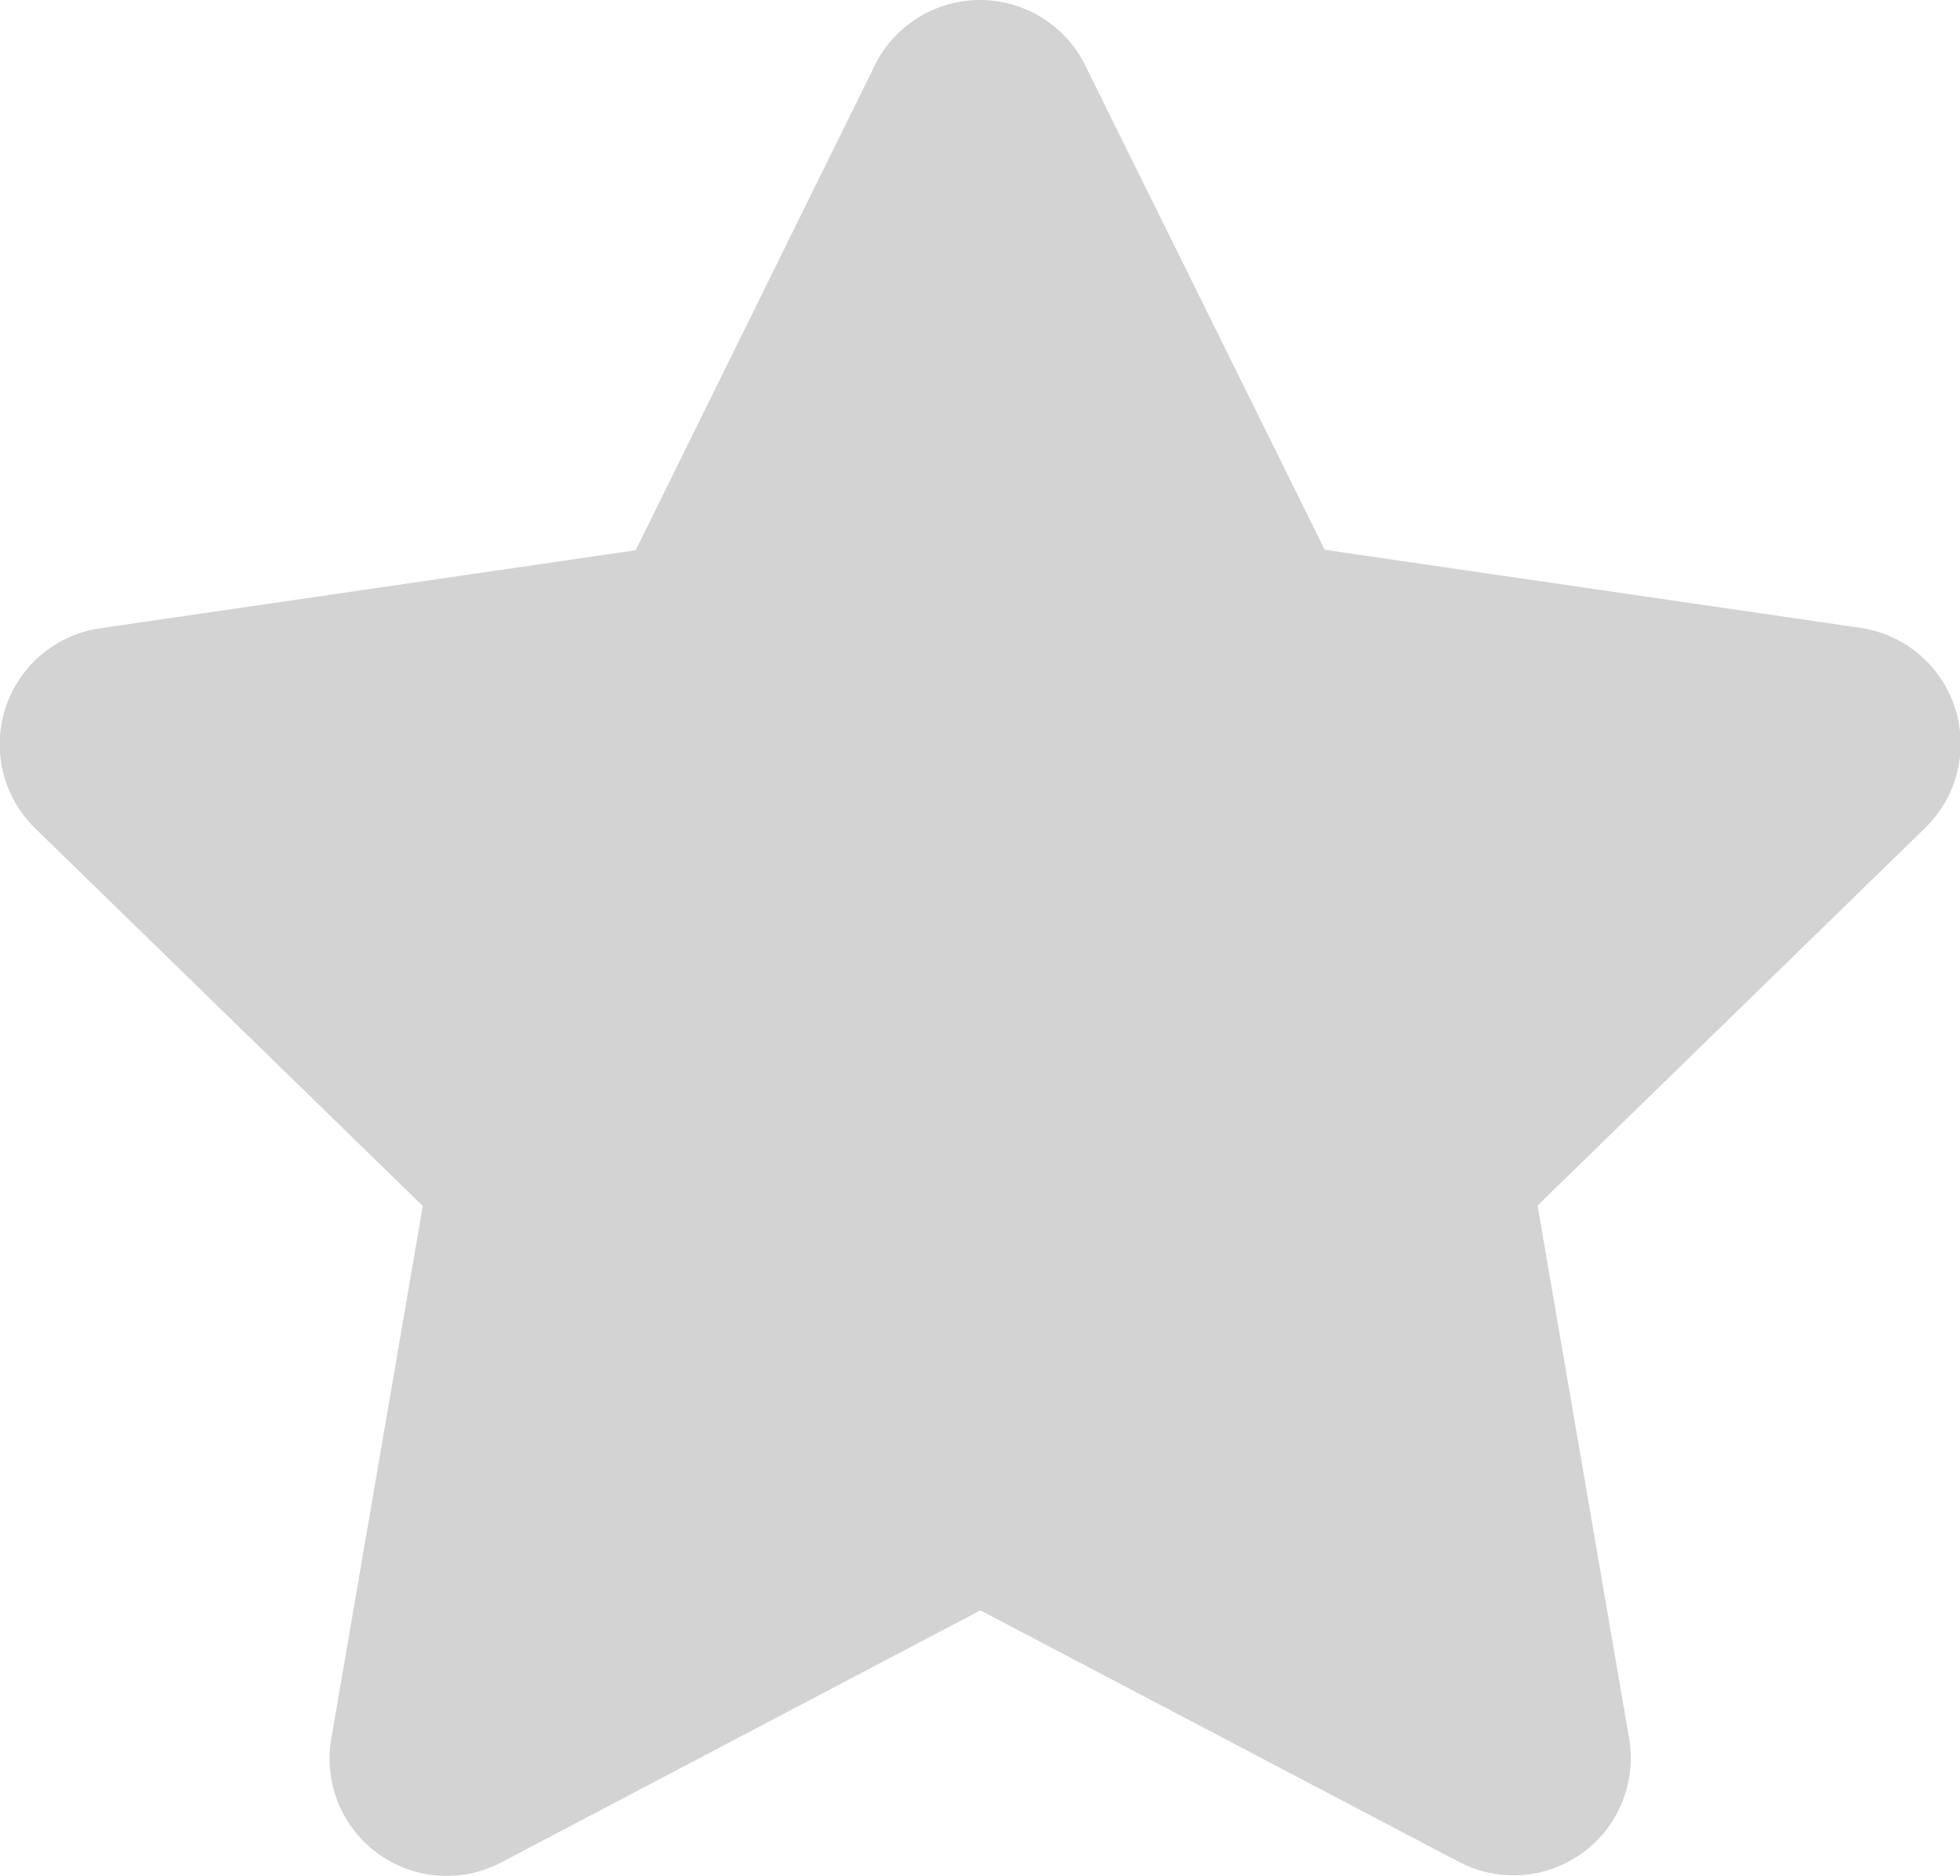 <svg xmlns="http://www.w3.org/2000/svg" width="21.51" height="20.587" viewBox="0 0 21.51 20.587">
  <path id="ic_star_grey" d="M11.042.715,8.417,6.038l-5.874.856a1.287,1.287,0,0,0-.712,2.2l4.25,4.141-1.005,5.85a1.286,1.286,0,0,0,1.865,1.355L12.2,17.673l5.255,2.762a1.287,1.287,0,0,0,1.865-1.355l-1.005-5.85,4.25-4.141a1.287,1.287,0,0,0-.712-2.2l-5.874-.856L13.35.715a1.288,1.288,0,0,0-2.308,0Z" transform="translate(-1.441 0.001)" fill="#d3d3d3"/>
</svg>
